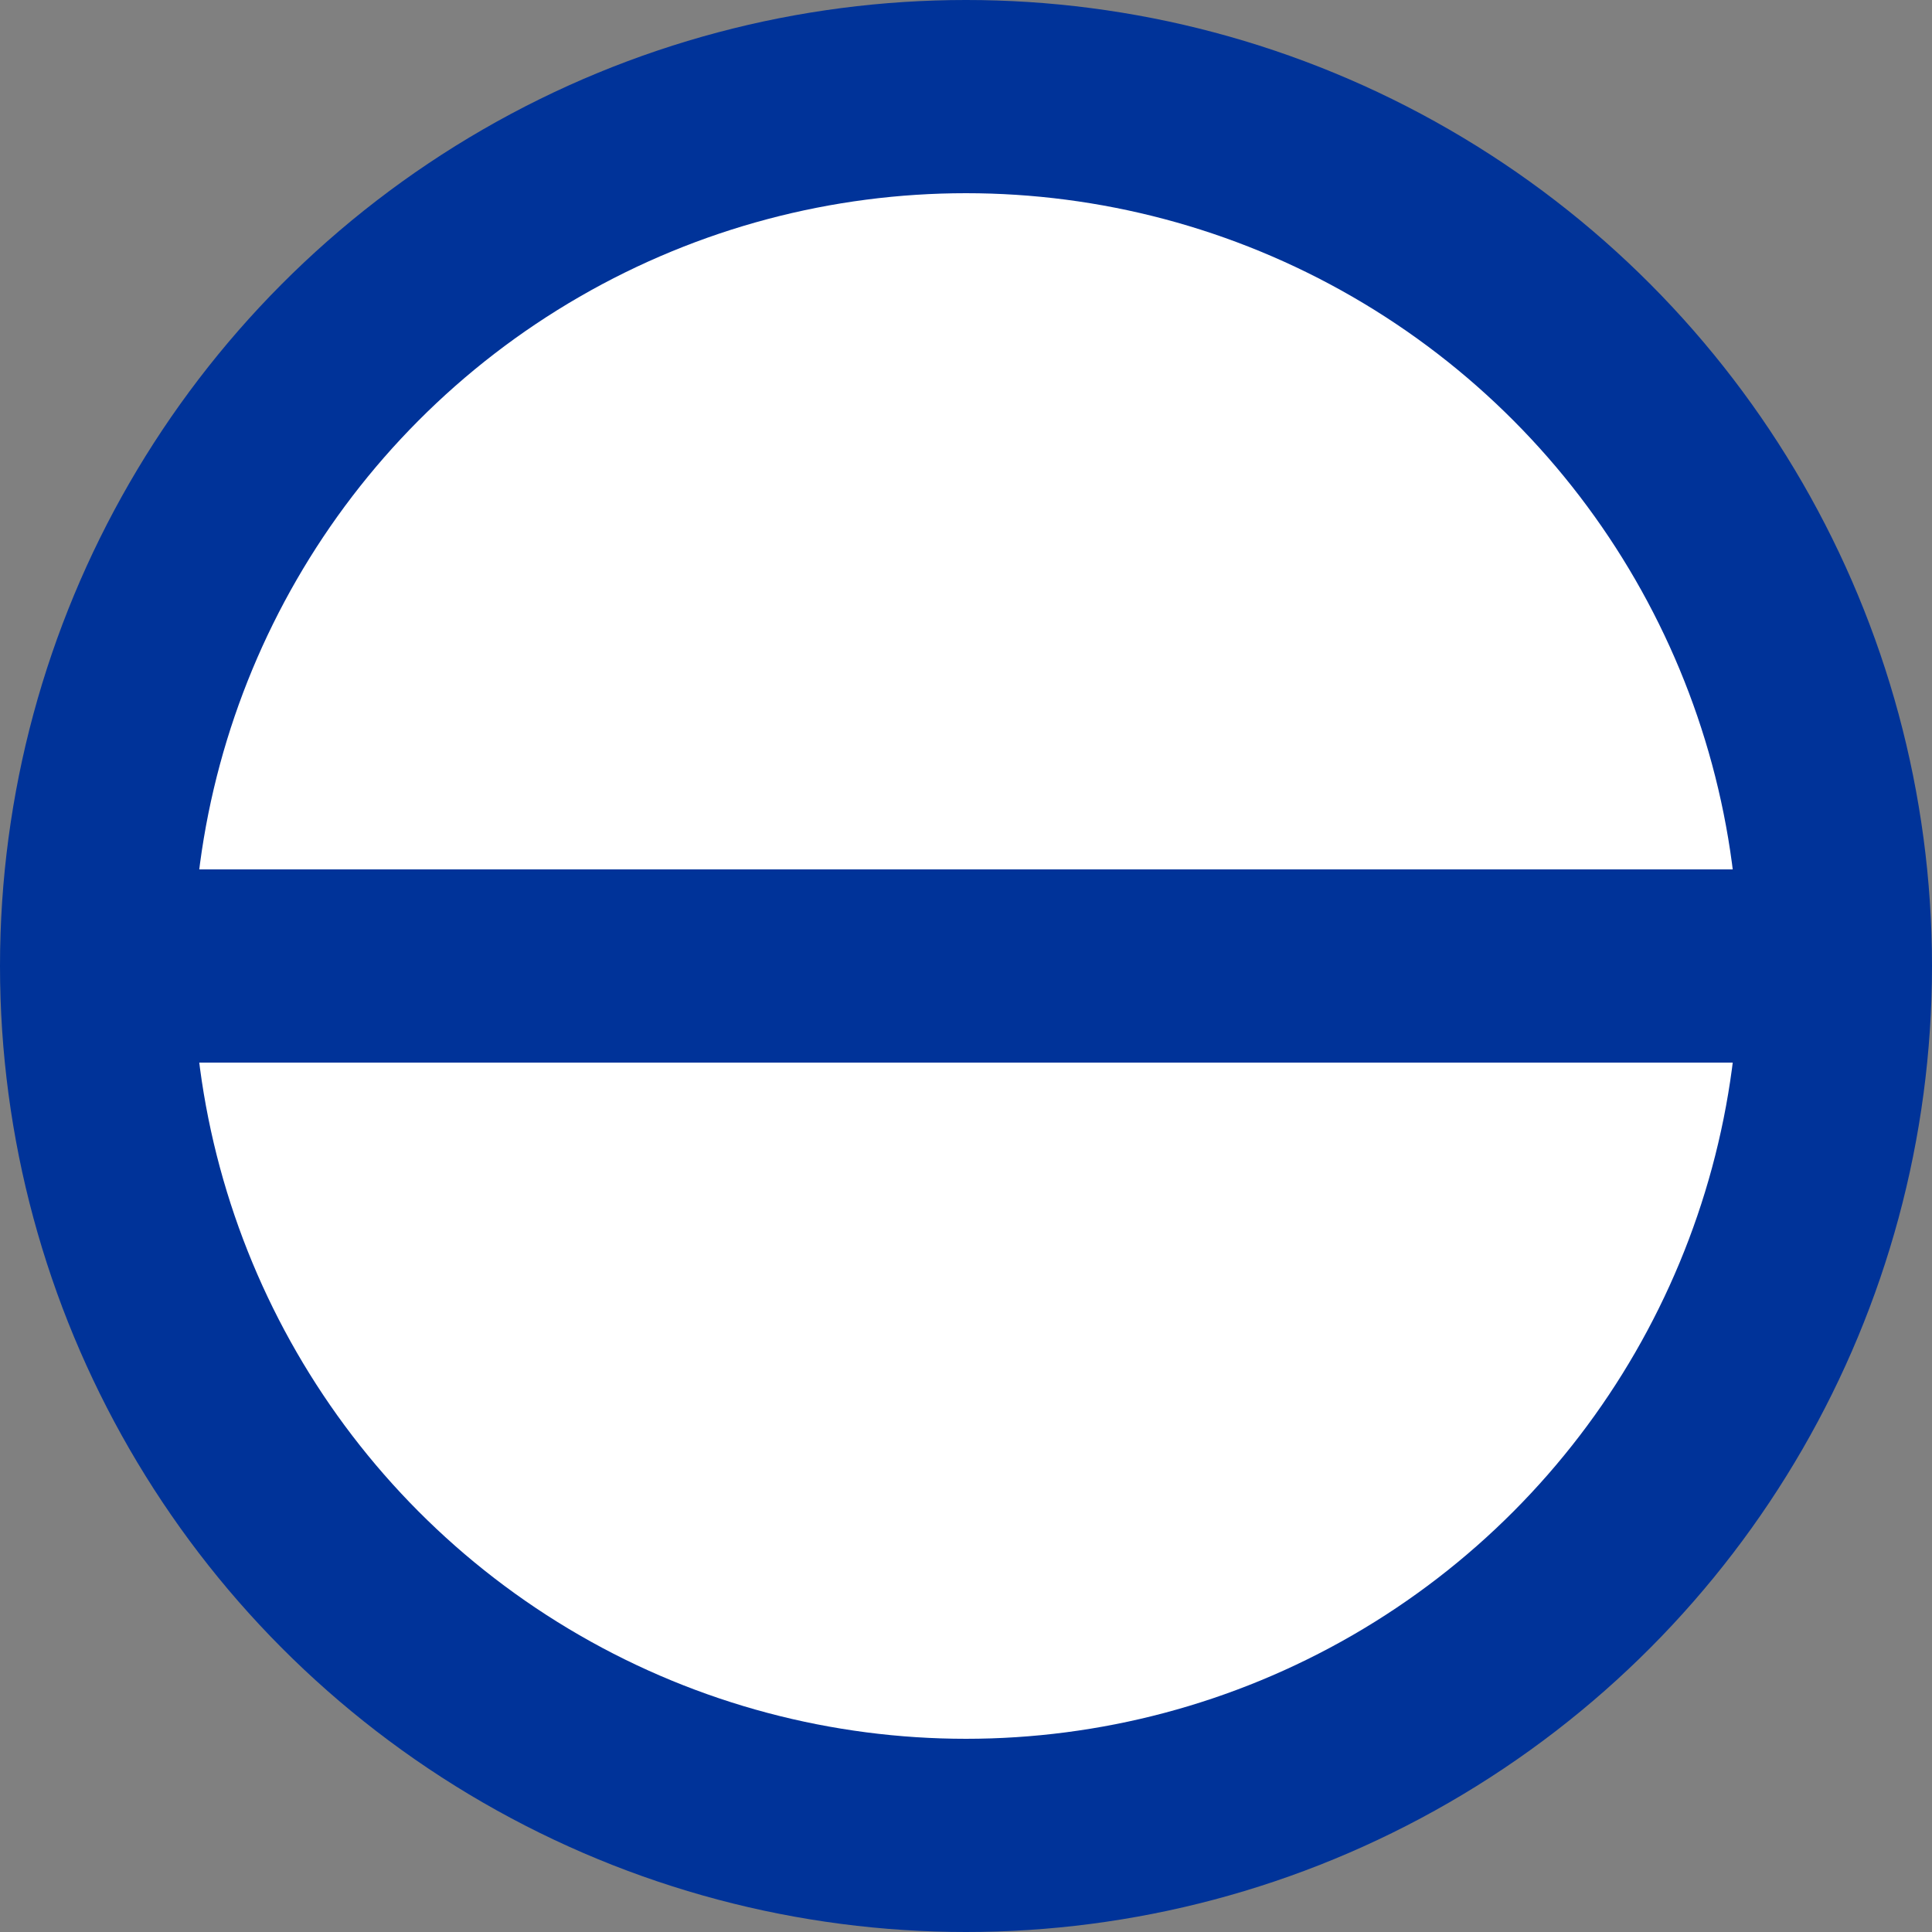 <svg width='10' height='10' viewBox='-10 -10 20 20' id='EUR_2' xmlns='http://www.w3.org/2000/svg'><rect x="-10" y="-10" width="20" height="20" fill="#808080" stroke="none"/><circle fill='#039' r='10'/><circle fill='#FFF' r='8'/><path fill='#039' d='M9 1V-1H-9V1Z'/></svg>
